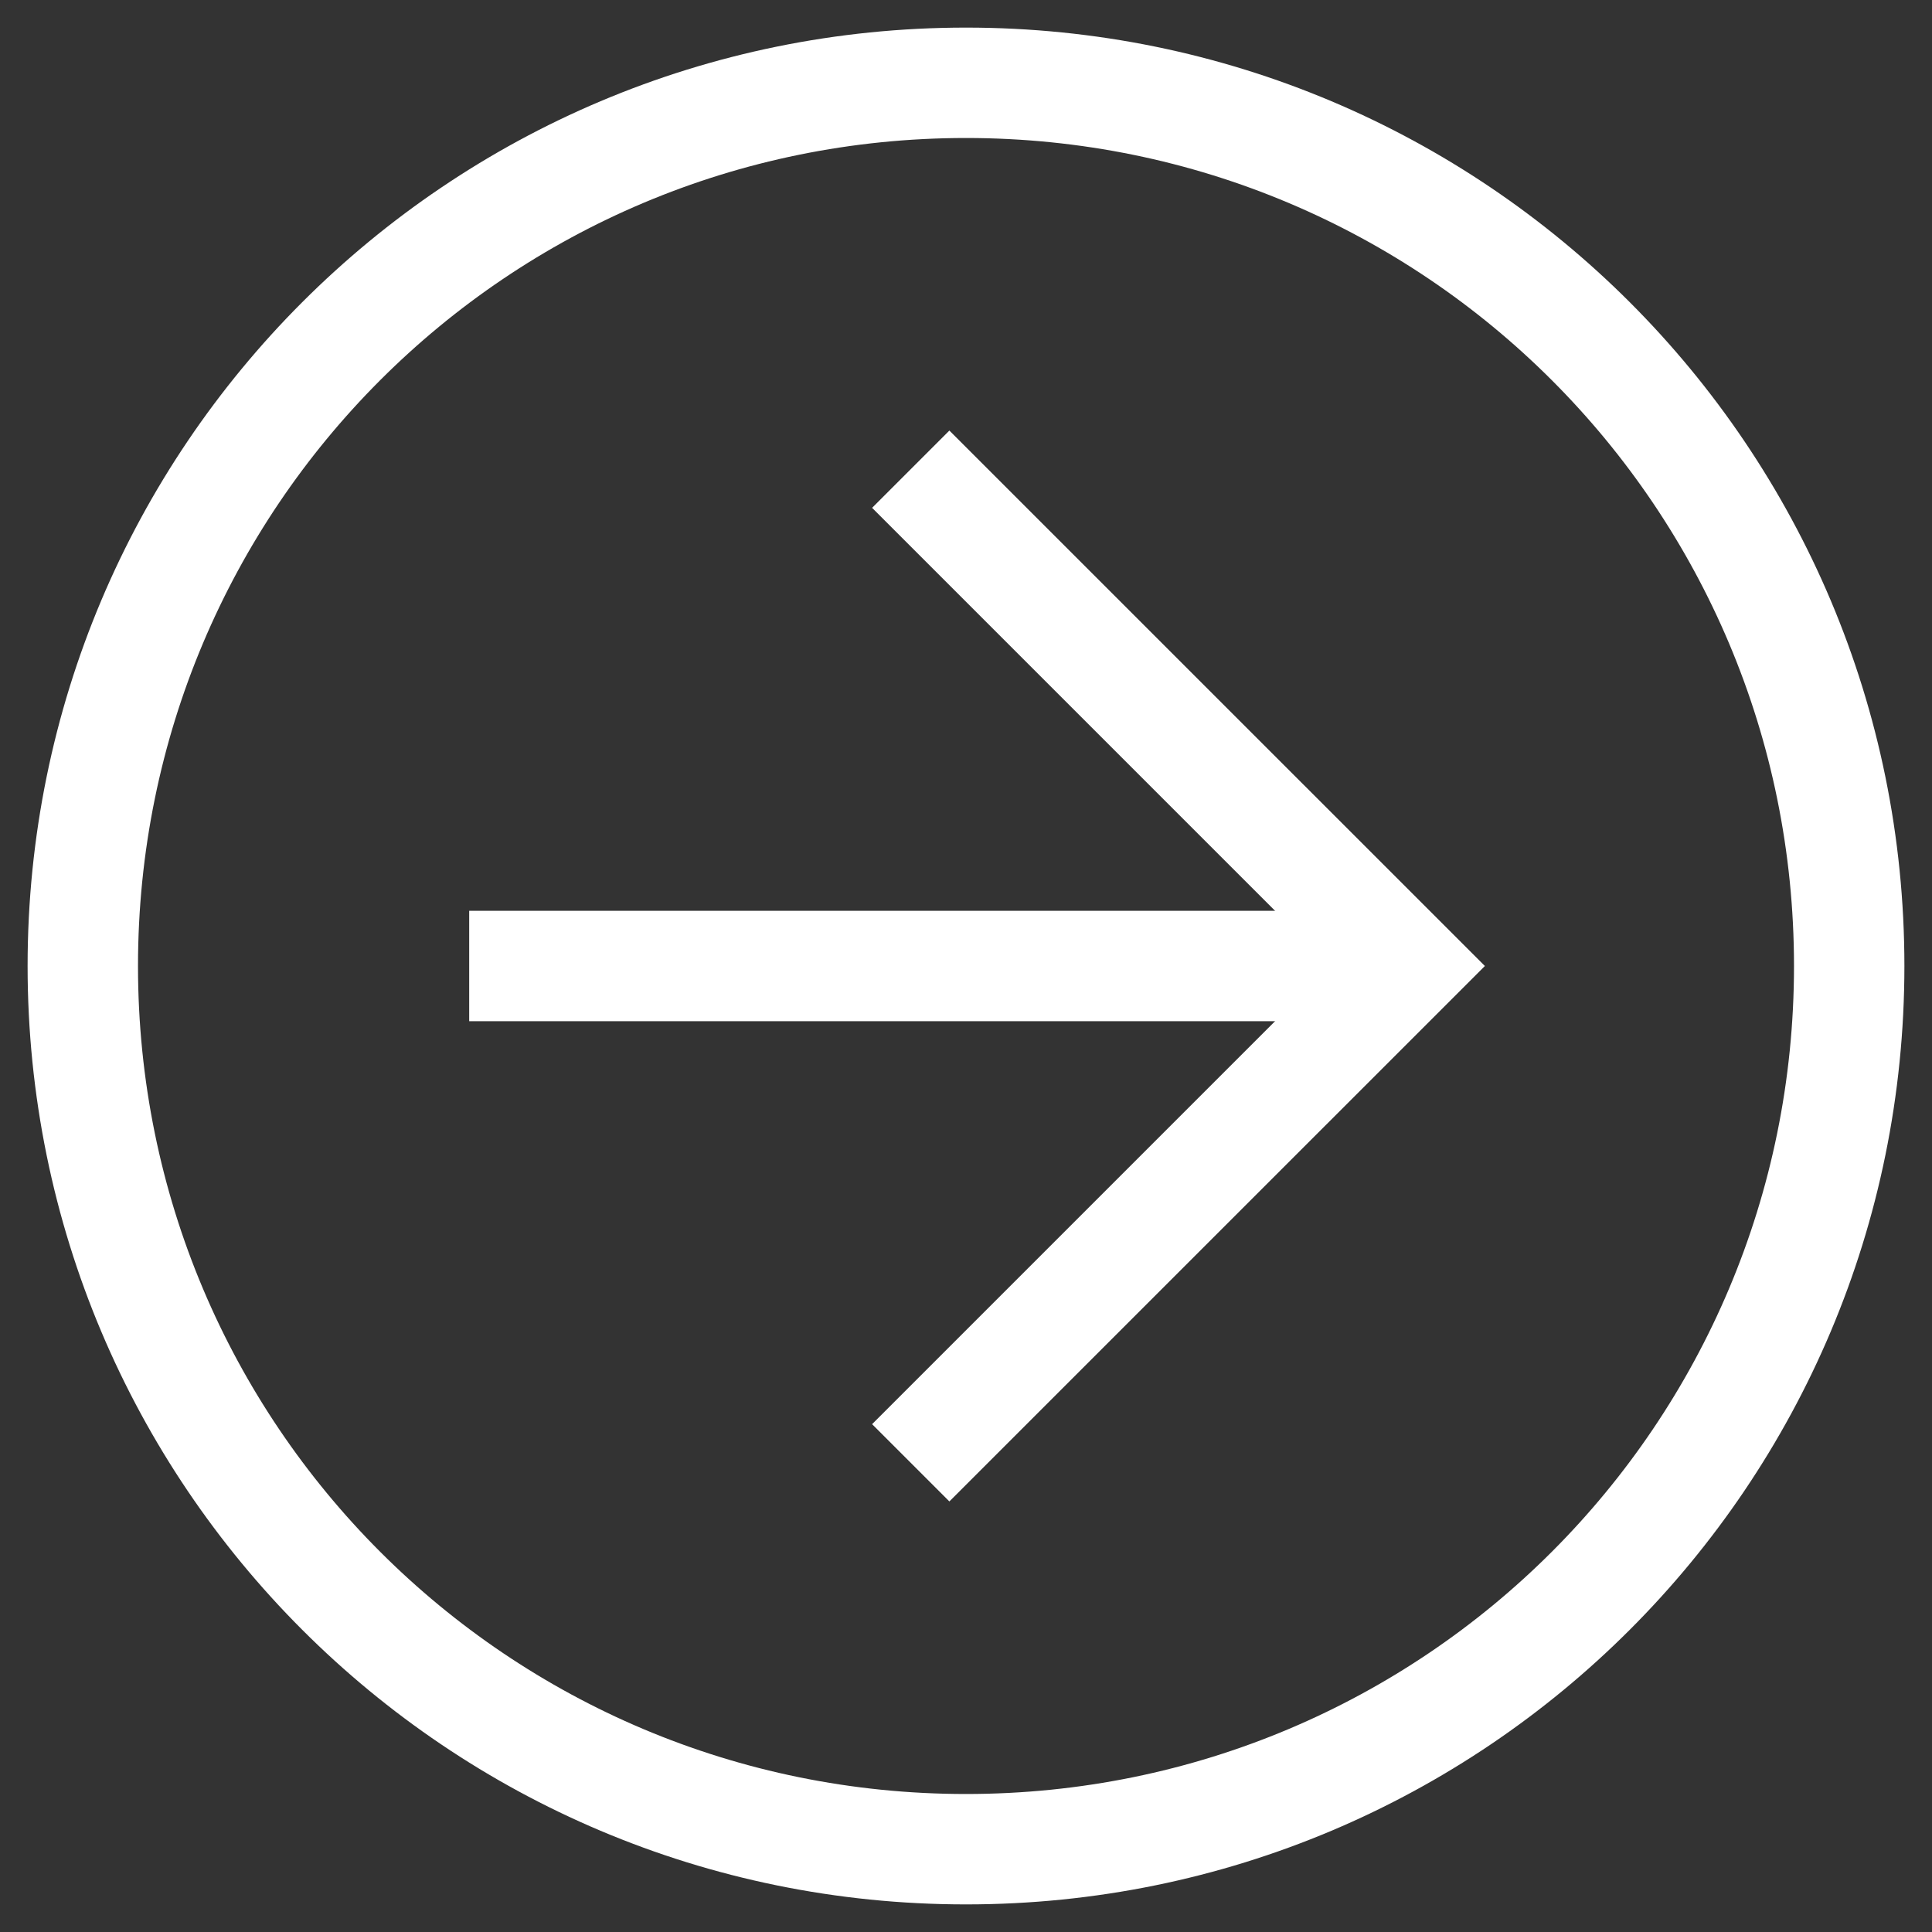 <svg width="28" height="28" viewBox="0 0 28 28" fill="none" xmlns="http://www.w3.org/2000/svg">
<rect x="0" y="0" width="28" height="28" fill="#333333" stroke="none"/>
<path d="M0.4 14C0.4 6.48 6.48 0.4 14 0.4C21.52 0.4 27.6 6.48 27.6 14C27.6 21.52 21.52 27.6 14 27.6C6.48 27.6 0.4 21.52 0.4 14ZM26 14C26 7.36 20.64 2 14 2C7.36 2 2 7.36 2 14C2 20.64 7.36 26 14 26C20.64 26 26 20.64 26 14Z" fill="white"/>
<path d="M12.639 20.64L19.279 14L12.639 7.36L13.759 6.24L21.52 14L13.759 21.76L12.639 20.64Z" fill="white"/>
<path d="M20.4 13.2L20.4 14.8L6.8 14.8L6.8 13.2L20.4 13.2Z" fill="white"/>
</svg>
